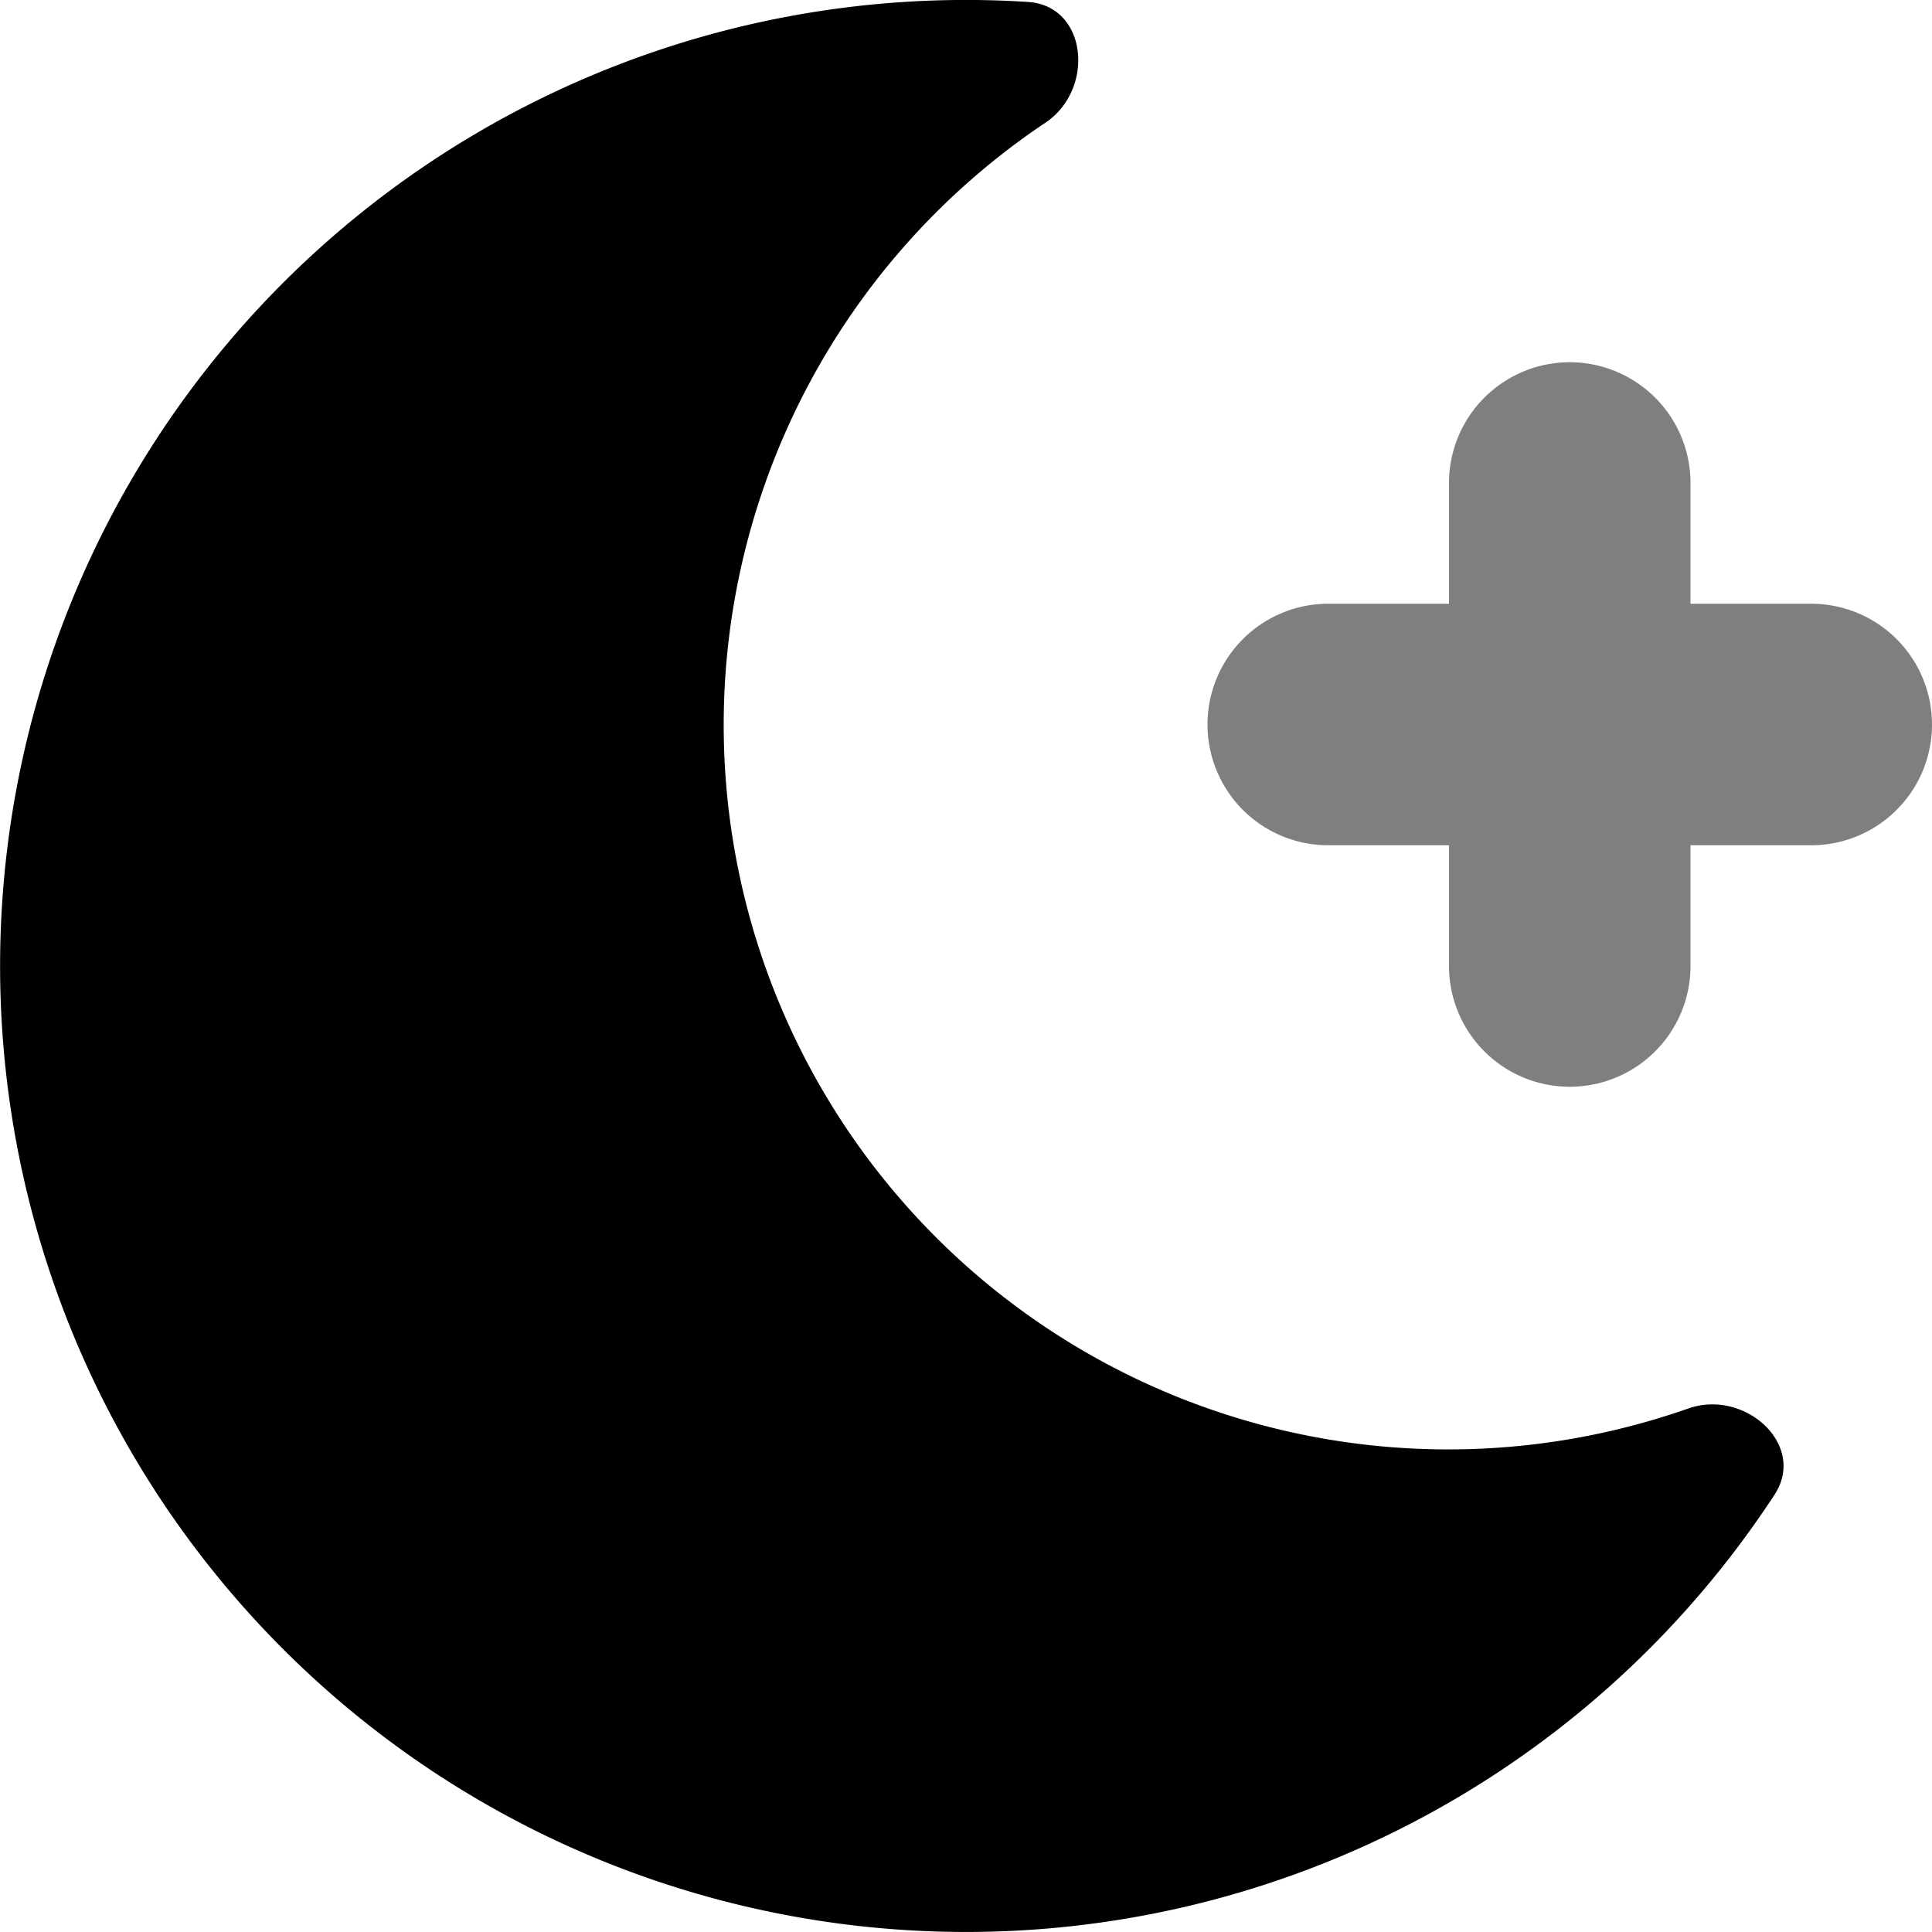 <svg width="16" height="16" xmlns="http://www.w3.org/2000/svg"><path d="M8.512.016c.495.031.558.724.146 1a6 6 0 0 0 5.325 10.648c.468-.163.984.302.712.716A8 8 0 1 1 8.512.016Z"/><path opacity=".5" d="M13 3a1 1 0 0 0-1 1v1h-1a1 1 0 1 0 0 2h1v1a1 1 0 1 0 2 0V7h1a1 1 0 1 0 0-2h-1V4a1 1 0 0 0-1-1Z"/></svg>